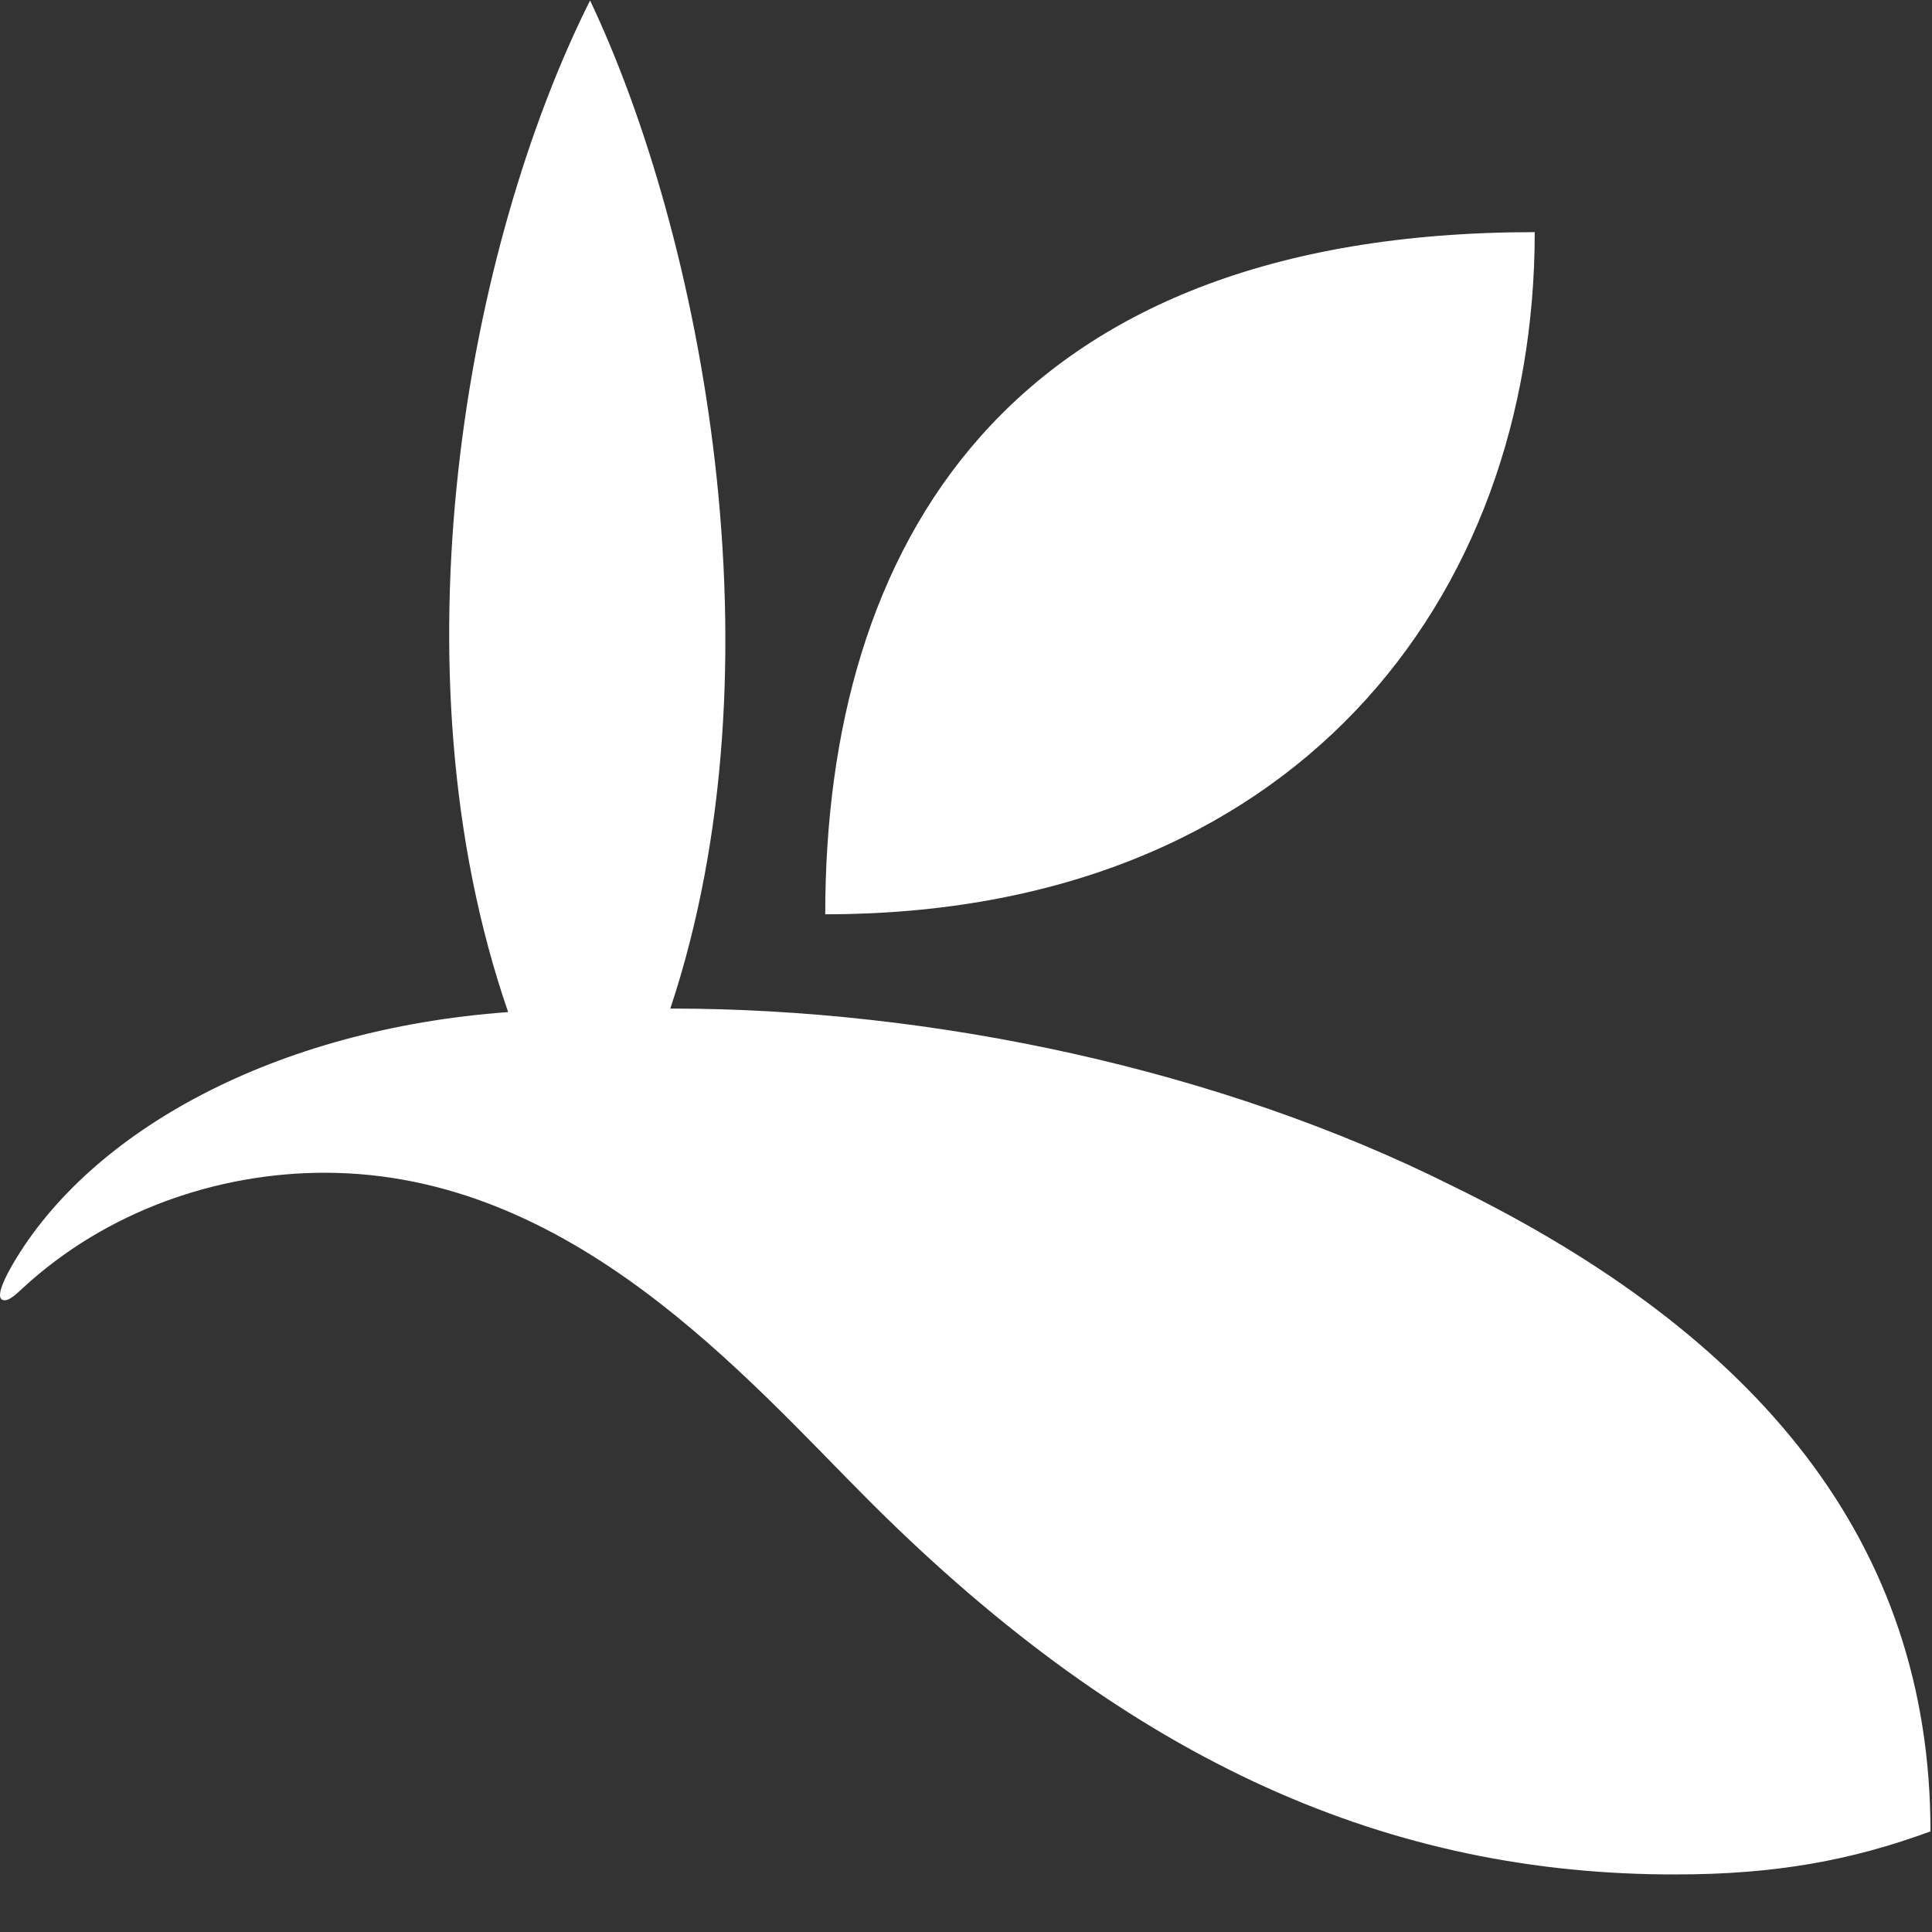 <?xml version="1.0" encoding="UTF-8" standalone="no"?>
<svg
   xmlns:dc="http://purl.org/dc/elements/1.1/"
   xmlns:cc="http://creativecommons.org/ns#"
   xmlns:rdf="http://www.w3.org/1999/02/22-rdf-syntax-ns#"
   xmlns:svg="http://www.w3.org/2000/svg"
   xmlns="http://www.w3.org/2000/svg"
   viewBox="0 0 720 720"
   height="720"
   width="720"
   xml:space="preserve"
   id="svg2"
   version="1.1"><rect x="0" y="0" width="720" height="720" fill="#333333" stroke="none"/><defs
     id="defs6" /><g
     transform="matrix(1.333,0,0,-1.333,0,698.547)"
     id="g10"><g
       transform="scale(0.1)"
       id="g12"><path
         id="path14"
         style="fill:#FFFFFF;fill-opacity:1;fill-rule:nonzero;stroke:none"
         d="m 2307.14,2684.3 c 0,1022.36 498.95,1907.11 1983.55,1907.11 0,-1024.54 -673.96,-1907.11 -1983.55,-1907.11" /><path
         id="path16"
         style="fill:#FFFFFF;fill-opacity:1;fill-rule:nonzero;stroke:none"
         d="m 4685.79,0 c 278.09,0 491.78,39.582 711.3,120.352 0,809.078 -482.67,1387.238 -1335.23,1803.868 -652.43,327.18 -1455.48,496.57 -2187.85,496.57 321.36,964.53 87.12,2161.37 -224.31,2818.33 C 1304.69,4550.86 1089.33,3370.91 1420.61,2410.91 770.051,2363.48 254.141,2080.09 35.867,1706.42 c -16.488,-28.5 -49.512,-89.25 -29.75,-99.65 15.551,-8.32 40.723,17.11 56.27,31.31 235.074,217.6 546.34,323.64 845.176,323.64 690.657,0 1178.227,-573.17 1522.717,-917.46 C 3170.66,303.93 3894.34,-1.508 4685.79,0" /></g></g></svg>
